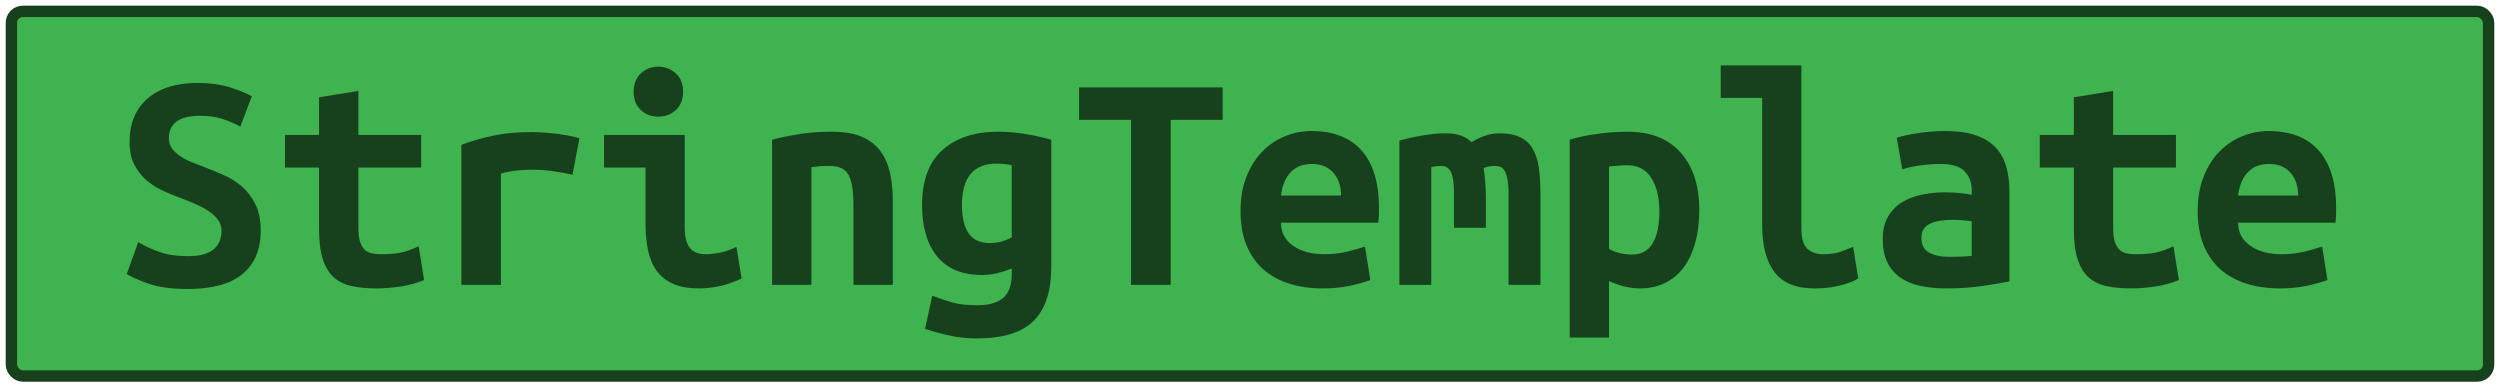 <?xml version="1.0" encoding="UTF-8"?>
<svg height="34" width="219.4" version="1.1" xmlns="http://www.w3.org/2000/svg">
    <rect
        height="32"
        width="217.4"
        rx="1"
        ry="1"
        x="1"
        y="1"
        fill="#3fb34f"
        stroke="#17401c"
        stroke-width="1"
         />
    <g transform="translate(0, 14)">
        <path fill="#17401c" d="M16.50 8.48L16.50 8.48Q17.36 8.48 17.94 8.30Q18.51 8.12 18.85 7.79Q19.18 7.47 19.31 7.07Q19.44 6.66 19.44 6.24L19.44 6.24Q19.44 5.71 19.13 5.29Q18.82 4.87 18.34 4.55Q17.87 4.22 17.28 3.96Q16.69 3.69 16.10 3.47L16.10 3.47Q15.32 3.19 14.48 2.82Q13.64 2.46 12.95 1.90Q12.27 1.34 11.82 0.51Q11.37-0.31 11.37-1.54L11.37-1.54Q11.37-3.98 12.95-5.35Q14.54-6.72 17.31-6.72L17.31-6.72Q18.90-6.72 20.09-6.36Q21.28-6.00 22.10-5.55L22.10-5.55L21.09-2.89Q20.39-3.28 19.53-3.56Q18.68-3.84 17.56-3.84L17.56-3.84Q14.82-3.84 14.82-1.85L14.82-1.85Q14.82-1.35 15.10-0.97Q15.38-0.59 15.81-0.30Q16.24-0.00 16.79 0.22Q17.34 0.44 17.87 0.64L17.87 0.64Q18.68 0.95 19.56 1.33Q20.44 1.70 21.19 2.33Q21.93 2.96 22.40 3.90Q22.88 4.84 22.88 6.27L22.88 6.27Q22.88 8.70 21.30 10.03Q19.72 11.36 16.50 11.36L16.50 11.36Q14.34 11.36 13.05 10.90Q11.76 10.44 11.12 10.05L11.12 10.05L12.13 7.25Q12.88 7.70 13.93 8.09Q14.98 8.48 16.50 8.48ZM28.00 6.10L28.00 0.70L25.01 0.70L25.01-2.16L28.00-2.16L28.00-5.46L31.45-6.02L31.45-2.16L36.96-2.16L36.96 0.70L31.45 0.70L31.45 6.02Q31.45 6.74 31.59 7.19Q31.73 7.64 31.98 7.89Q32.23 8.14 32.60 8.23Q32.96 8.31 33.41 8.31L33.41 8.31Q33.88 8.31 34.29 8.28Q34.70 8.26 35.07 8.19Q35.45 8.12 35.86 7.98Q36.26 7.84 36.74 7.61L36.74 7.61L37.22 10.58Q36.26 10.97 35.16 11.14Q34.05 11.31 33.02 11.31L33.02 11.31Q31.81 11.31 30.89 11.11Q29.96 10.92 29.32 10.36Q28.68 9.80 28.34 8.77Q28.00 7.75 28.00 6.10L28.00 6.10ZM50.85-1.85L50.24 1.34Q49.90 1.26 49.44 1.17Q48.98 1.09 48.50 1.02Q48.02 0.95 47.58 0.92Q47.13 0.89 46.82 0.89L46.82 0.89Q46.09 0.89 45.39 0.96Q44.69 1.03 43.96 1.23L43.96 1.23L43.96 11L40.49 11L40.49-1.29Q41.86-1.80 43.31-2.10Q44.75-2.41 46.68-2.41L46.68-2.41Q46.96-2.41 47.48-2.38Q48.00-2.36 48.58-2.29Q49.17-2.22 49.77-2.12Q50.38-2.02 50.85-1.85L50.85-1.85ZM59.95-5.94L59.95-5.94Q59.95-4.93 59.31-4.34Q58.66-3.76 57.77-3.76L57.77-3.76Q56.87-3.76 56.24-4.34Q55.61-4.93 55.61-5.94L55.61-5.94Q55.61-6.98 56.24-7.56Q56.87-8.15 57.77-8.15L57.77-8.15Q58.66-8.15 59.31-7.56Q59.95-6.98 59.95-5.94ZM64.63 7.67L65.08 10.44Q64.01 10.94 63.07 11.13Q62.14 11.31 61.35 11.31L61.35 11.31Q60.01 11.31 59.10 10.92Q58.19 10.52 57.64 9.78Q57.10 9.04 56.87 7.98Q56.65 6.91 56.65 5.54L56.65 5.54L56.65 0.70L53.01 0.70L53.01-2.16L60.09-2.16L60.09 5.99Q60.09 7.16 60.53 7.74Q60.96 8.31 61.97 8.31L61.97 8.31Q62.44 8.31 63.12 8.19Q63.79 8.06 64.63 7.67L64.63 7.67ZM67.76 11L67.76-1.74Q68.69-1.99 70.05-2.22Q71.40-2.44 73-2.44L73-2.44Q74.57-2.44 75.60-2.01Q76.64-1.57 77.24-0.77Q77.84 0.02 78.10 1.13Q78.35 2.24 78.35 3.58L78.35 3.58L78.35 11L74.90 11L74.90 4.03Q74.90 2.18 74.48 1.37Q74.06 0.56 72.78 0.56L72.78 0.56Q72.38 0.56 72.01 0.58Q71.63 0.61 71.21 0.67L71.21 0.67L71.21 11L67.76 11ZM84.42 4L84.42 4Q84.42 5.62 85.01 6.48Q85.60 7.33 86.86 7.33L86.86 7.33Q87.42 7.33 87.91 7.19Q88.40 7.05 88.79 6.83L88.79 6.83L88.79 0.50Q88.40 0.42 88.09 0.39Q87.78 0.36 87.45 0.36L87.45 0.36Q84.42 0.36 84.42 4ZM92.26-1.74L92.26 9.40Q92.26 12.62 90.71 14.16Q89.16 15.70 85.71 15.70L85.71 15.70Q84.48 15.70 83.35 15.45Q82.21 15.20 81.18 14.86L81.18 14.86L81.82 11.95Q82.63 12.26 83.53 12.53Q84.42 12.79 85.77 12.79L85.77 12.79Q86.66 12.79 87.25 12.58Q87.84 12.37 88.18 12.01Q88.51 11.64 88.65 11.15Q88.79 10.66 88.79 10.10L88.79 10.10L88.79 9.57Q88.06 9.85 87.46 9.99Q86.86 10.13 86.16 10.13L86.16 10.13Q83.58 10.13 82.25 8.51Q80.92 6.88 80.92 4L80.92 4Q80.92 0.75 82.72-0.84Q84.51-2.44 87.59-2.44L87.59-2.44Q89.74-2.44 92.26-1.74L92.26-1.74ZM94.70-6.33L107.30-6.33L107.30-3.48L102.74-3.48L102.74 11L99.26 11L99.26-3.48L94.70-3.48L94.70-6.33ZM108.87 4.53L108.87 4.53Q108.87 2.80 109.40 1.48Q109.93 0.16 110.80-0.72Q111.67-1.60 112.79-2.05Q113.91-2.50 115.08-2.50L115.08-2.50Q118.00-2.50 119.51-0.77Q121.02 0.95 121.02 4.25L121.02 4.25Q121.02 4.59 121.01 4.95Q120.99 5.32 120.96 5.54L120.96 5.54L112.42 5.54Q112.42 6.83 113.49 7.57Q114.55 8.31 116.23 8.31L116.23 8.31Q117.27 8.31 118.21 8.09Q119.14 7.86 119.79 7.64L119.79 7.64L120.26 10.58Q119.37 10.89 118.36 11.10Q117.35 11.31 116.09 11.31L116.09 11.31Q114.41 11.31 113.08 10.87Q111.75 10.44 110.81 9.59Q109.88 8.73 109.37 7.47Q108.87 6.21 108.87 4.53ZM112.42 3.16L117.69 3.16Q117.69 2.63 117.55 2.14Q117.41 1.65 117.10 1.26Q116.79 0.86 116.32 0.63Q115.84 0.39 115.14 0.39L115.14 0.39Q114.47 0.39 113.98 0.61Q113.49 0.84 113.17 1.23Q112.84 1.62 112.66 2.12Q112.48 2.63 112.42 3.16L112.42 3.16ZM131.60-2.30L131.60-2.30Q132.70-2.30 133.40-1.96Q134.10-1.63 134.50-0.96Q134.91-0.28 135.05 0.74Q135.19 1.76 135.19 3.13L135.19 3.13L135.19 11L132.39 11L132.39 2.96Q132.39 2.18 132.29 1.70Q132.19 1.23 132.04 0.98Q131.88 0.72 131.67 0.64Q131.46 0.56 131.24 0.56L131.24 0.56Q130.99 0.56 130.71 0.60Q130.43 0.64 130.20 0.75L130.20 0.75Q130.29 1.28 130.34 1.93Q130.40 2.57 130.40 3.36L130.40 3.36L130.40 5.99L127.60 5.99L127.60 2.96Q127.60 1.62 127.33 1.09Q127.07 0.56 126.48 0.56L126.48 0.56Q126.31 0.56 126.07 0.58Q125.84 0.61 125.61 0.67L125.61 0.67L125.61 11L122.81 11L122.81-1.66Q123.90-1.96 124.97-2.13Q126.03-2.30 126.84-2.30L126.84-2.30Q127.57-2.30 128.15-2.12Q128.72-1.94 129.14-1.52L129.14-1.52Q129.62-1.82 130.26-2.06Q130.90-2.30 131.60-2.30ZM145.63 4.53L145.63 4.53Q145.63 2.77 144.93 1.63Q144.23 0.50 142.80 0.50L142.80 0.50Q142.41 0.50 141.96 0.54Q141.52 0.58 141.21 0.61L141.21 0.61L141.21 7.84Q141.54 8.06 142.10 8.20Q142.66 8.34 143.22 8.34L143.22 8.34Q144.46 8.34 145.04 7.35Q145.63 6.35 145.63 4.53ZM149.13 4.42L149.13 4.42Q149.13 5.93 148.80 7.21Q148.46 8.48 147.82 9.39Q147.17 10.30 146.19 10.80Q145.21 11.31 143.92 11.31L143.92 11.31Q142.61 11.31 141.21 10.66L141.21 10.66L141.21 15.62L137.76 15.62L137.76-1.74Q138.72-2.05 140.10-2.24Q141.49-2.44 142.83-2.44L142.83-2.44Q145.88-2.44 147.51-0.59Q149.13 1.26 149.13 4.42ZM162.63 7.67L163.08 10.44Q162.99 10.50 162.70 10.64Q162.40 10.78 161.93 10.93Q161.45 11.08 160.77 11.20Q160.08 11.31 159.21 11.31L159.21 11.31Q156.83 11.31 155.74 9.89Q154.65 8.48 154.65 5.76L154.65 5.76L154.65-5.41L151.01-5.41L151.01-8.26L158.09-8.26L158.09 6.02Q158.09 7.36 158.62 7.84Q159.16 8.31 159.97 8.31L159.97 8.31Q161.00 8.31 161.70 8.03Q162.40 7.75 162.63 7.67L162.63 7.67ZM171.03 8.54L171.03 8.54Q171.59 8.54 172.12 8.52Q172.65 8.51 173.04 8.45L173.04 8.45L173.04 5.43Q172.71 5.37 172.23 5.33Q171.76 5.29 171.36 5.29L171.36 5.29Q170.83 5.29 170.33 5.36Q169.82 5.43 169.45 5.60Q169.07 5.76 168.84 6.07Q168.62 6.38 168.62 6.88L168.62 6.88Q168.62 7.78 169.29 8.16Q169.96 8.54 171.03 8.54ZM170.72-2.50L170.72-2.50Q172.34-2.50 173.42-2.12Q174.50-1.74 175.14-1.05Q175.79-0.37 176.07 0.63Q176.35 1.62 176.35 2.85L176.35 2.85L176.35 10.69Q175.59 10.86 174.11 11.08Q172.62 11.31 170.78 11.31L170.78 11.31Q169.52 11.31 168.49 11.08Q167.47 10.86 166.74 10.34Q166.02 9.82 165.62 9.00Q165.23 8.17 165.23 6.97L165.23 6.97Q165.23 5.82 165.68 5.04Q166.13 4.25 166.88 3.78Q167.64 3.30 168.62 3.09Q169.60 2.88 170.66 2.88L170.66 2.88Q172.01 2.88 173.04 3.10L173.04 3.10L173.04 2.68Q173.04 1.70 172.43 1.05Q171.81 0.39 170.30 0.39L170.30 0.39Q169.32 0.39 168.41 0.53Q167.50 0.67 166.94 0.86L166.94 0.86L166.46-1.91Q167.11-2.13 168.28-2.31Q169.46-2.50 170.72-2.50ZM182.00 6.10L182.00 0.70L179.01 0.70L179.01-2.16L182.00-2.16L182.00-5.46L185.45-6.02L185.45-2.16L190.96-2.16L190.96 0.70L185.45 0.70L185.45 6.02Q185.45 6.74 185.59 7.19Q185.73 7.64 185.98 7.89Q186.23 8.14 186.60 8.23Q186.96 8.31 187.41 8.31L187.41 8.31Q187.88 8.31 188.29 8.28Q188.70 8.26 189.07 8.19Q189.45 8.12 189.86 7.98Q190.26 7.84 190.74 7.61L190.74 7.61L191.22 10.58Q190.26 10.97 189.16 11.14Q188.05 11.31 187.02 11.31L187.02 11.31Q185.81 11.31 184.89 11.11Q183.96 10.92 183.32 10.36Q182.68 9.80 182.34 8.77Q182.00 7.75 182.00 6.10L182.00 6.10ZM192.87 4.53L192.87 4.53Q192.87 2.80 193.40 1.48Q193.93 0.16 194.80-0.72Q195.67-1.60 196.79-2.05Q197.91-2.50 199.08-2.50L199.08-2.50Q202.00-2.50 203.51-0.77Q205.02 0.95 205.02 4.25L205.02 4.25Q205.02 4.59 205.01 4.95Q204.99 5.32 204.96 5.54L204.96 5.54L196.42 5.54Q196.42 6.83 197.49 7.57Q198.55 8.31 200.23 8.31L200.23 8.31Q201.27 8.31 202.21 8.09Q203.14 7.86 203.79 7.64L203.79 7.64L204.26 10.58Q203.37 10.89 202.36 11.10Q201.35 11.31 200.09 11.31L200.09 11.31Q198.41 11.31 197.08 10.87Q195.75 10.44 194.81 9.59Q193.88 8.73 193.37 7.47Q192.87 6.21 192.87 4.53ZM196.42 3.16L201.69 3.16Q201.69 2.63 201.55 2.14Q201.41 1.65 201.10 1.26Q200.79 0.86 200.32 0.63Q199.84 0.39 199.14 0.39L199.14 0.39Q198.47 0.39 197.98 0.61Q197.49 0.84 197.17 1.23Q196.84 1.62 196.66 2.12Q196.48 2.63 196.42 3.16L196.42 3.16Z"/>
    </g>
</svg>